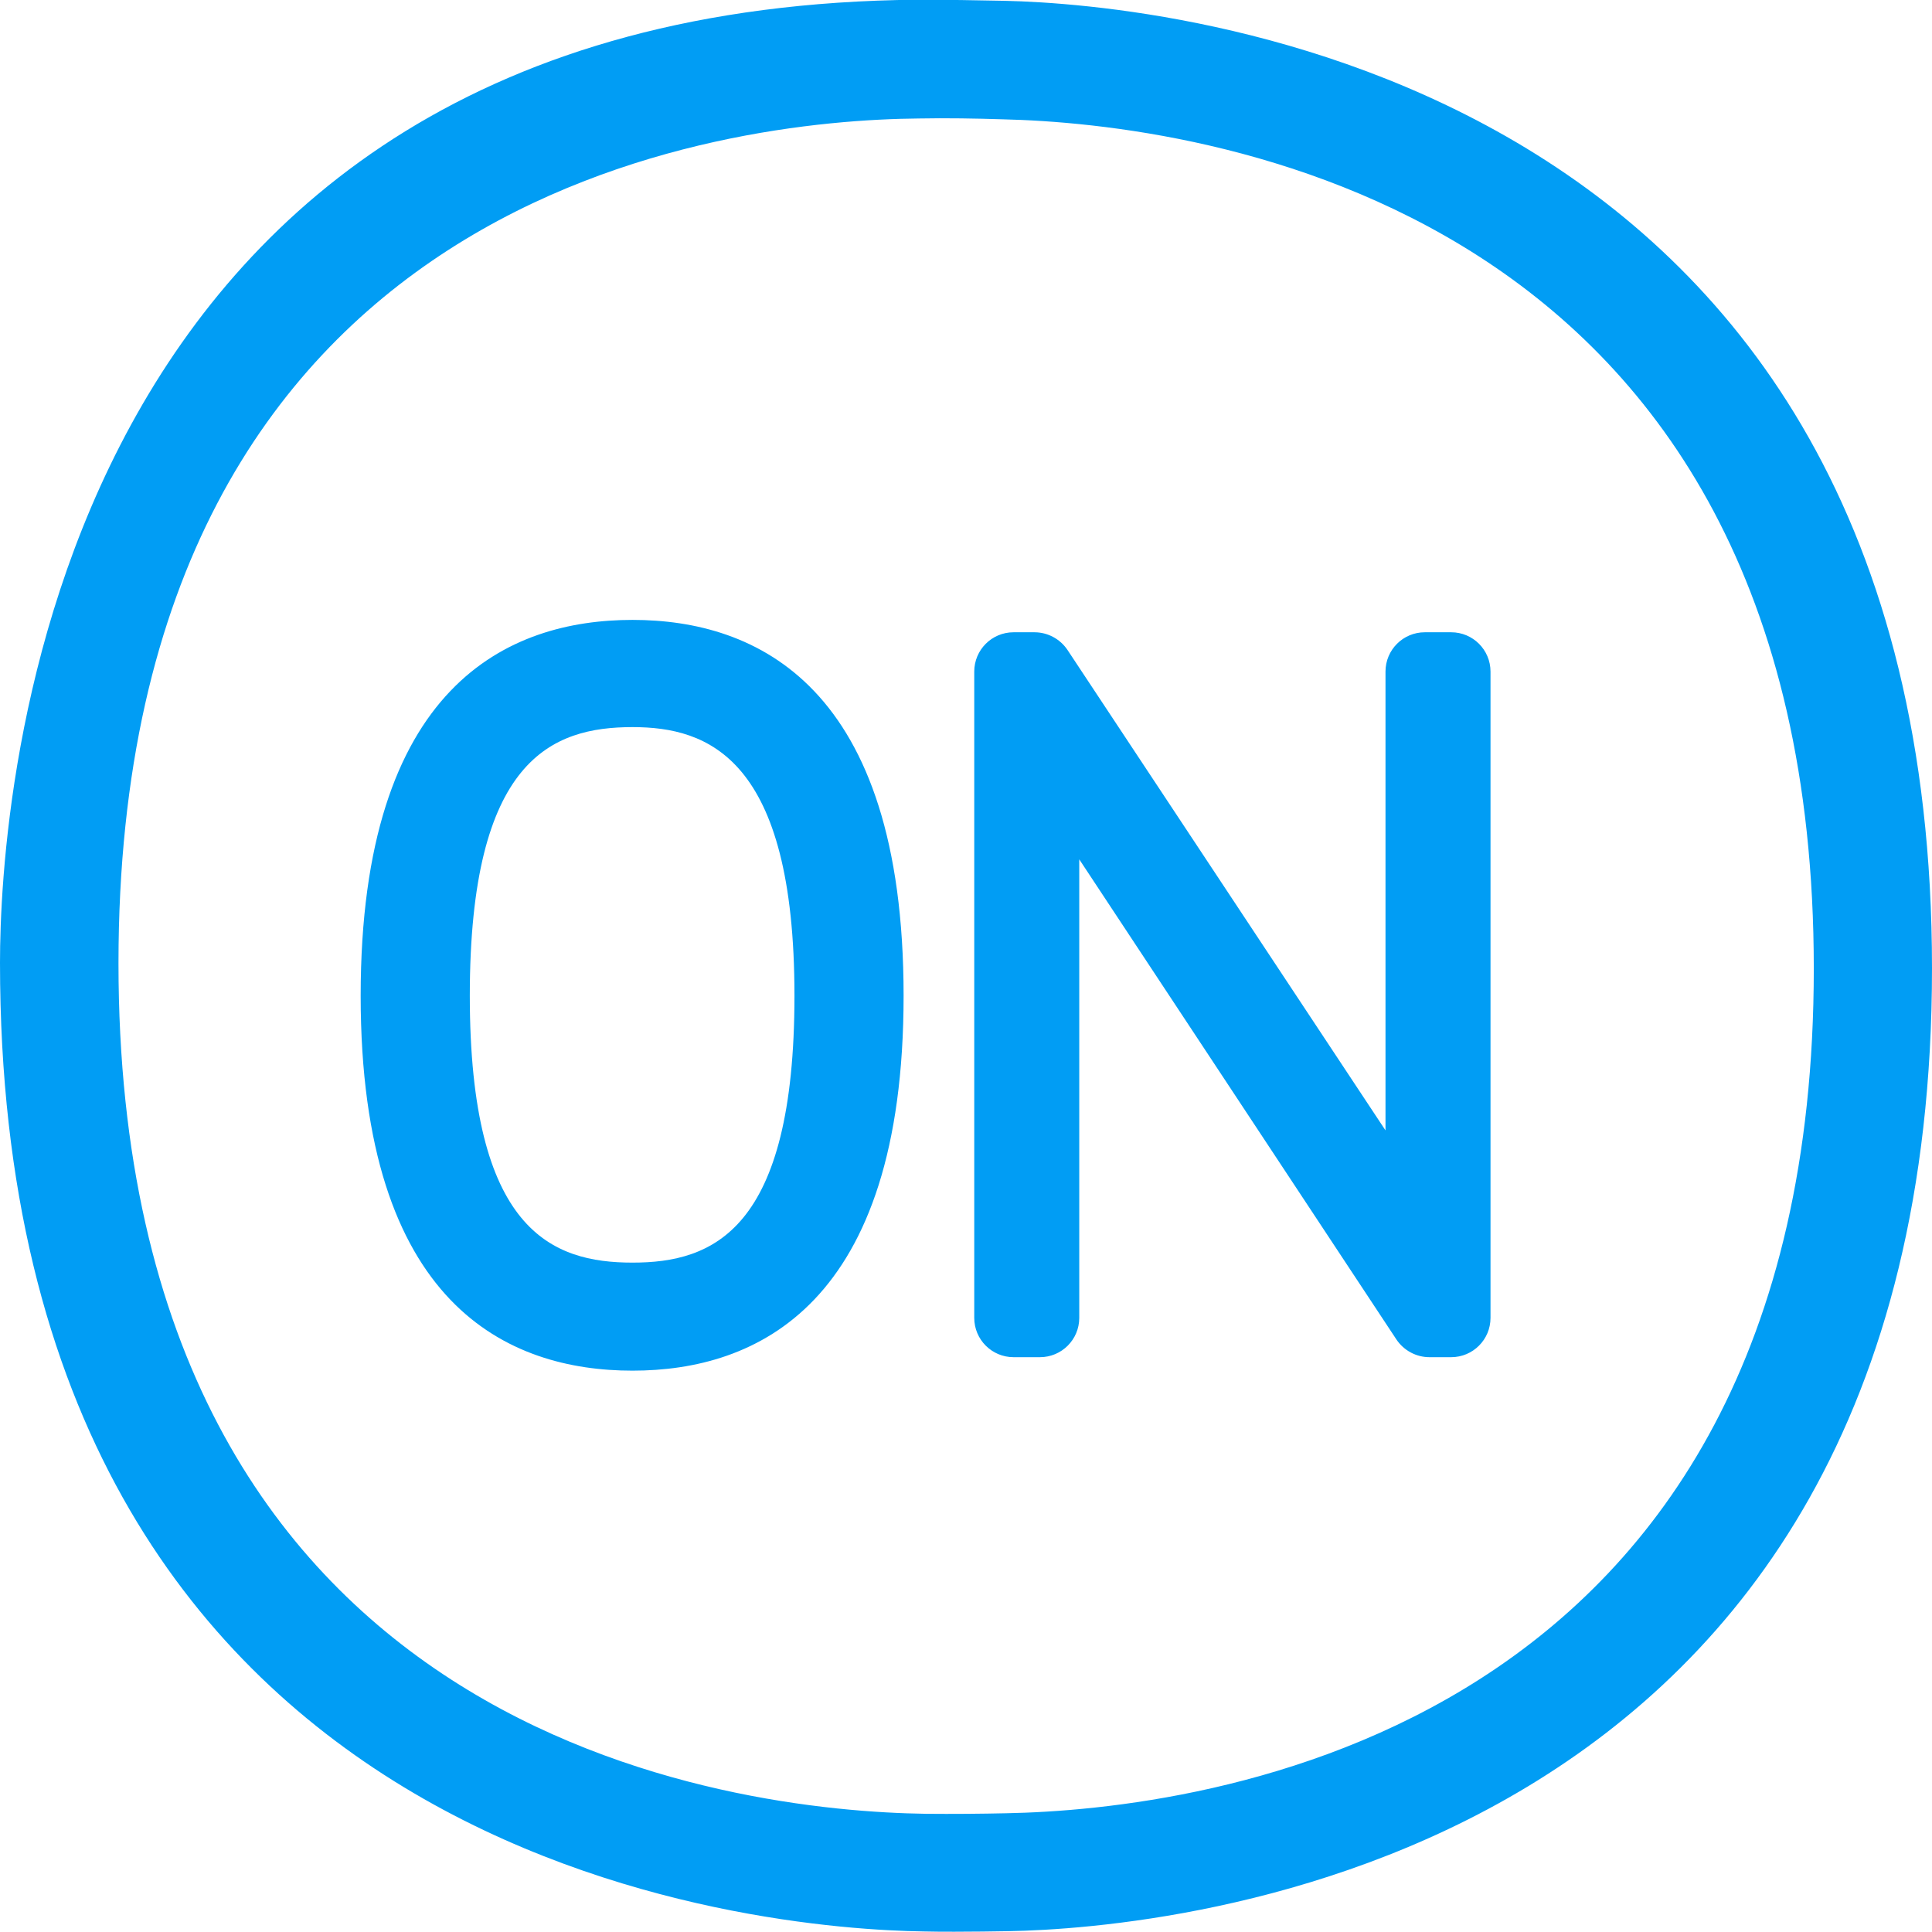 <?xml version="1.0" encoding="UTF-8"?>
<svg xmlns="http://www.w3.org/2000/svg" viewBox="0 0 702.8 702.8"><path fill="#019df4" fill-rule="evenodd" d="M366.1 659.6c68.9-1.3 293.7-27.2 293.7-307.3S433.9 45 364.7 43.4c-9.4-.3-20.6-.5-30.5-.3-68.3.6-291.1 24.6-291.1 307.3 0 283.2 224.7 308.4 293.6 309.4 9.8.1 20.6 0 29.4-.2zM365.7.3c56.2 1.3 337.1 24.6 337.1 351.9 0 327.5-279.8 349.3-335.9 350.3-6 .1-12.8.2-19.7.2-3.8 0-7.5 0-11.2-.1C279.9 701.8 0 681 0 350.2 0 292.2 16.1 2.7 333.7-.1c10.6 0 22.3.2 32 .4zm-135.6 459c29.1 0 58.9-11.5 58.9-97.1 0-86.6-31.5-97.7-58.9-97.7-29.3 0-59.2 11.6-59.2 97.7 0 85.6 29.9 97.1 59.2 97.1zm0-233.8c44.9 0 98.6 23.7 98.6 136.7 0 112.7-53.6 136.4-98.6 136.4-45.1 0-98.9-23.6-98.9-136.4 0-113 53.8-136.7 98.9-136.7zm297.8 4.5c7.9 0 14.3 6.4 14.3 14.3v235.1c0 7.9-6.4 14.3-14.3 14.3H520c-4.8 0-9.3-2.4-12-6.4L392.6 312.6v166.8c0 7.9-6.4 14.3-14.3 14.3h-9.6c-7.9 0-14.3-6.4-14.3-14.3V244.3c0-7.9 6.4-14.3 14.3-14.3h7.6c4.8 0 9.3 2.4 12 6.4L504 411.2V244.3c0-7.9 6.4-14.3 14.3-14.3h9.6z" clip-rule="evenodd" style="fill: #019df4;"/></svg>
